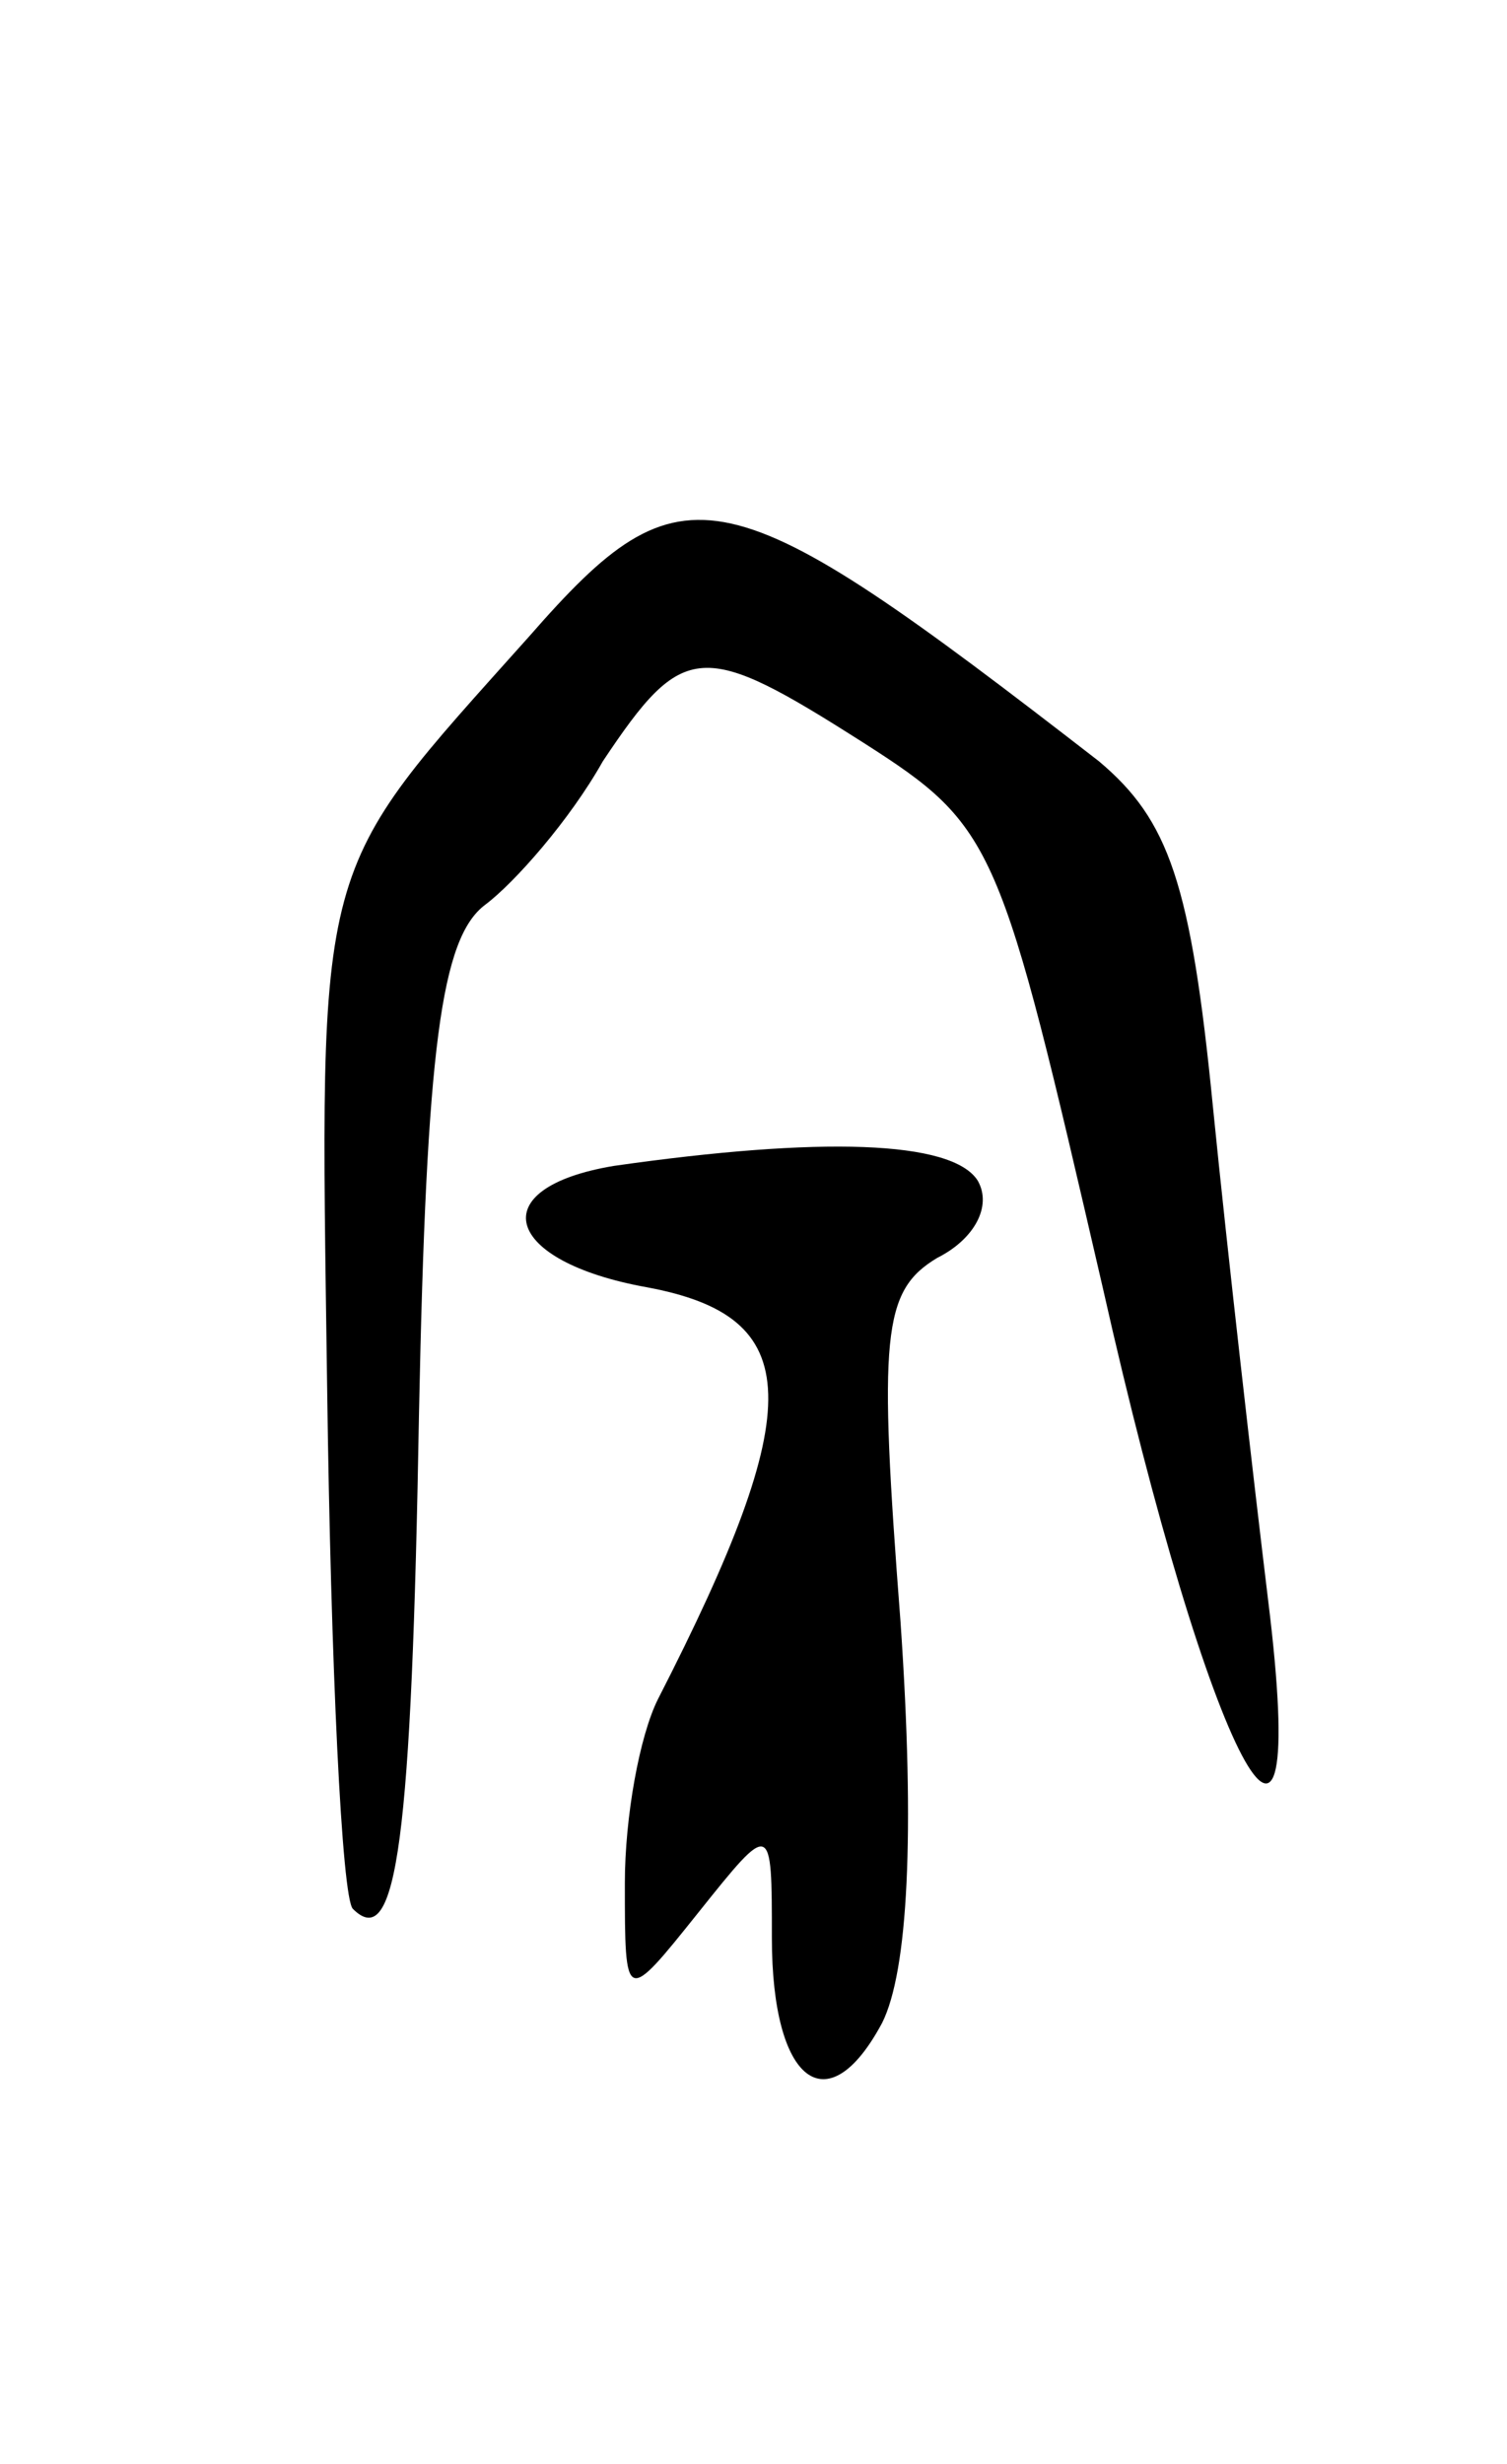 <svg version="1.0" xmlns="http://www.w3.org/2000/svg"
 width="41pt" height="67pt" viewBox="0 0 41 67"
 preserveAspectRatio="xMidYMid meet">
<g transform="translate(0,67) scale(0.1,-0.1)"
fill="#000000" stroke="none">
<path d="M144 497 c-59 -66 -57 -58 -55 -204 1 -76 4 -139 7 -142 12 -12 16
19 18 135 2 99 6 129 18 138 8 6 23 23 32 39 22 33 27 33 71 5 36 -23 37 -27
65 -148 29 -129 57 -182 45 -85 -4 33 -11 94 -15 134 -6 61 -12 78 -31 94
-102 79 -113 82 -155 34z"/>
<path d="M167 353 c-36 -6 -30 -26 9 -33 43 -8 44 -32 3 -112 -5 -10 -9 -32
-9 -50 0 -33 0 -33 20 -8 20 25 20 25 20 -7 0 -39 15 -51 30 -23 7 14 9 51 5
109 -6 78 -5 90 10 99 10 5 15 14 11 21 -7 11 -43 12 -99 4z"/>
</g>
</svg>
